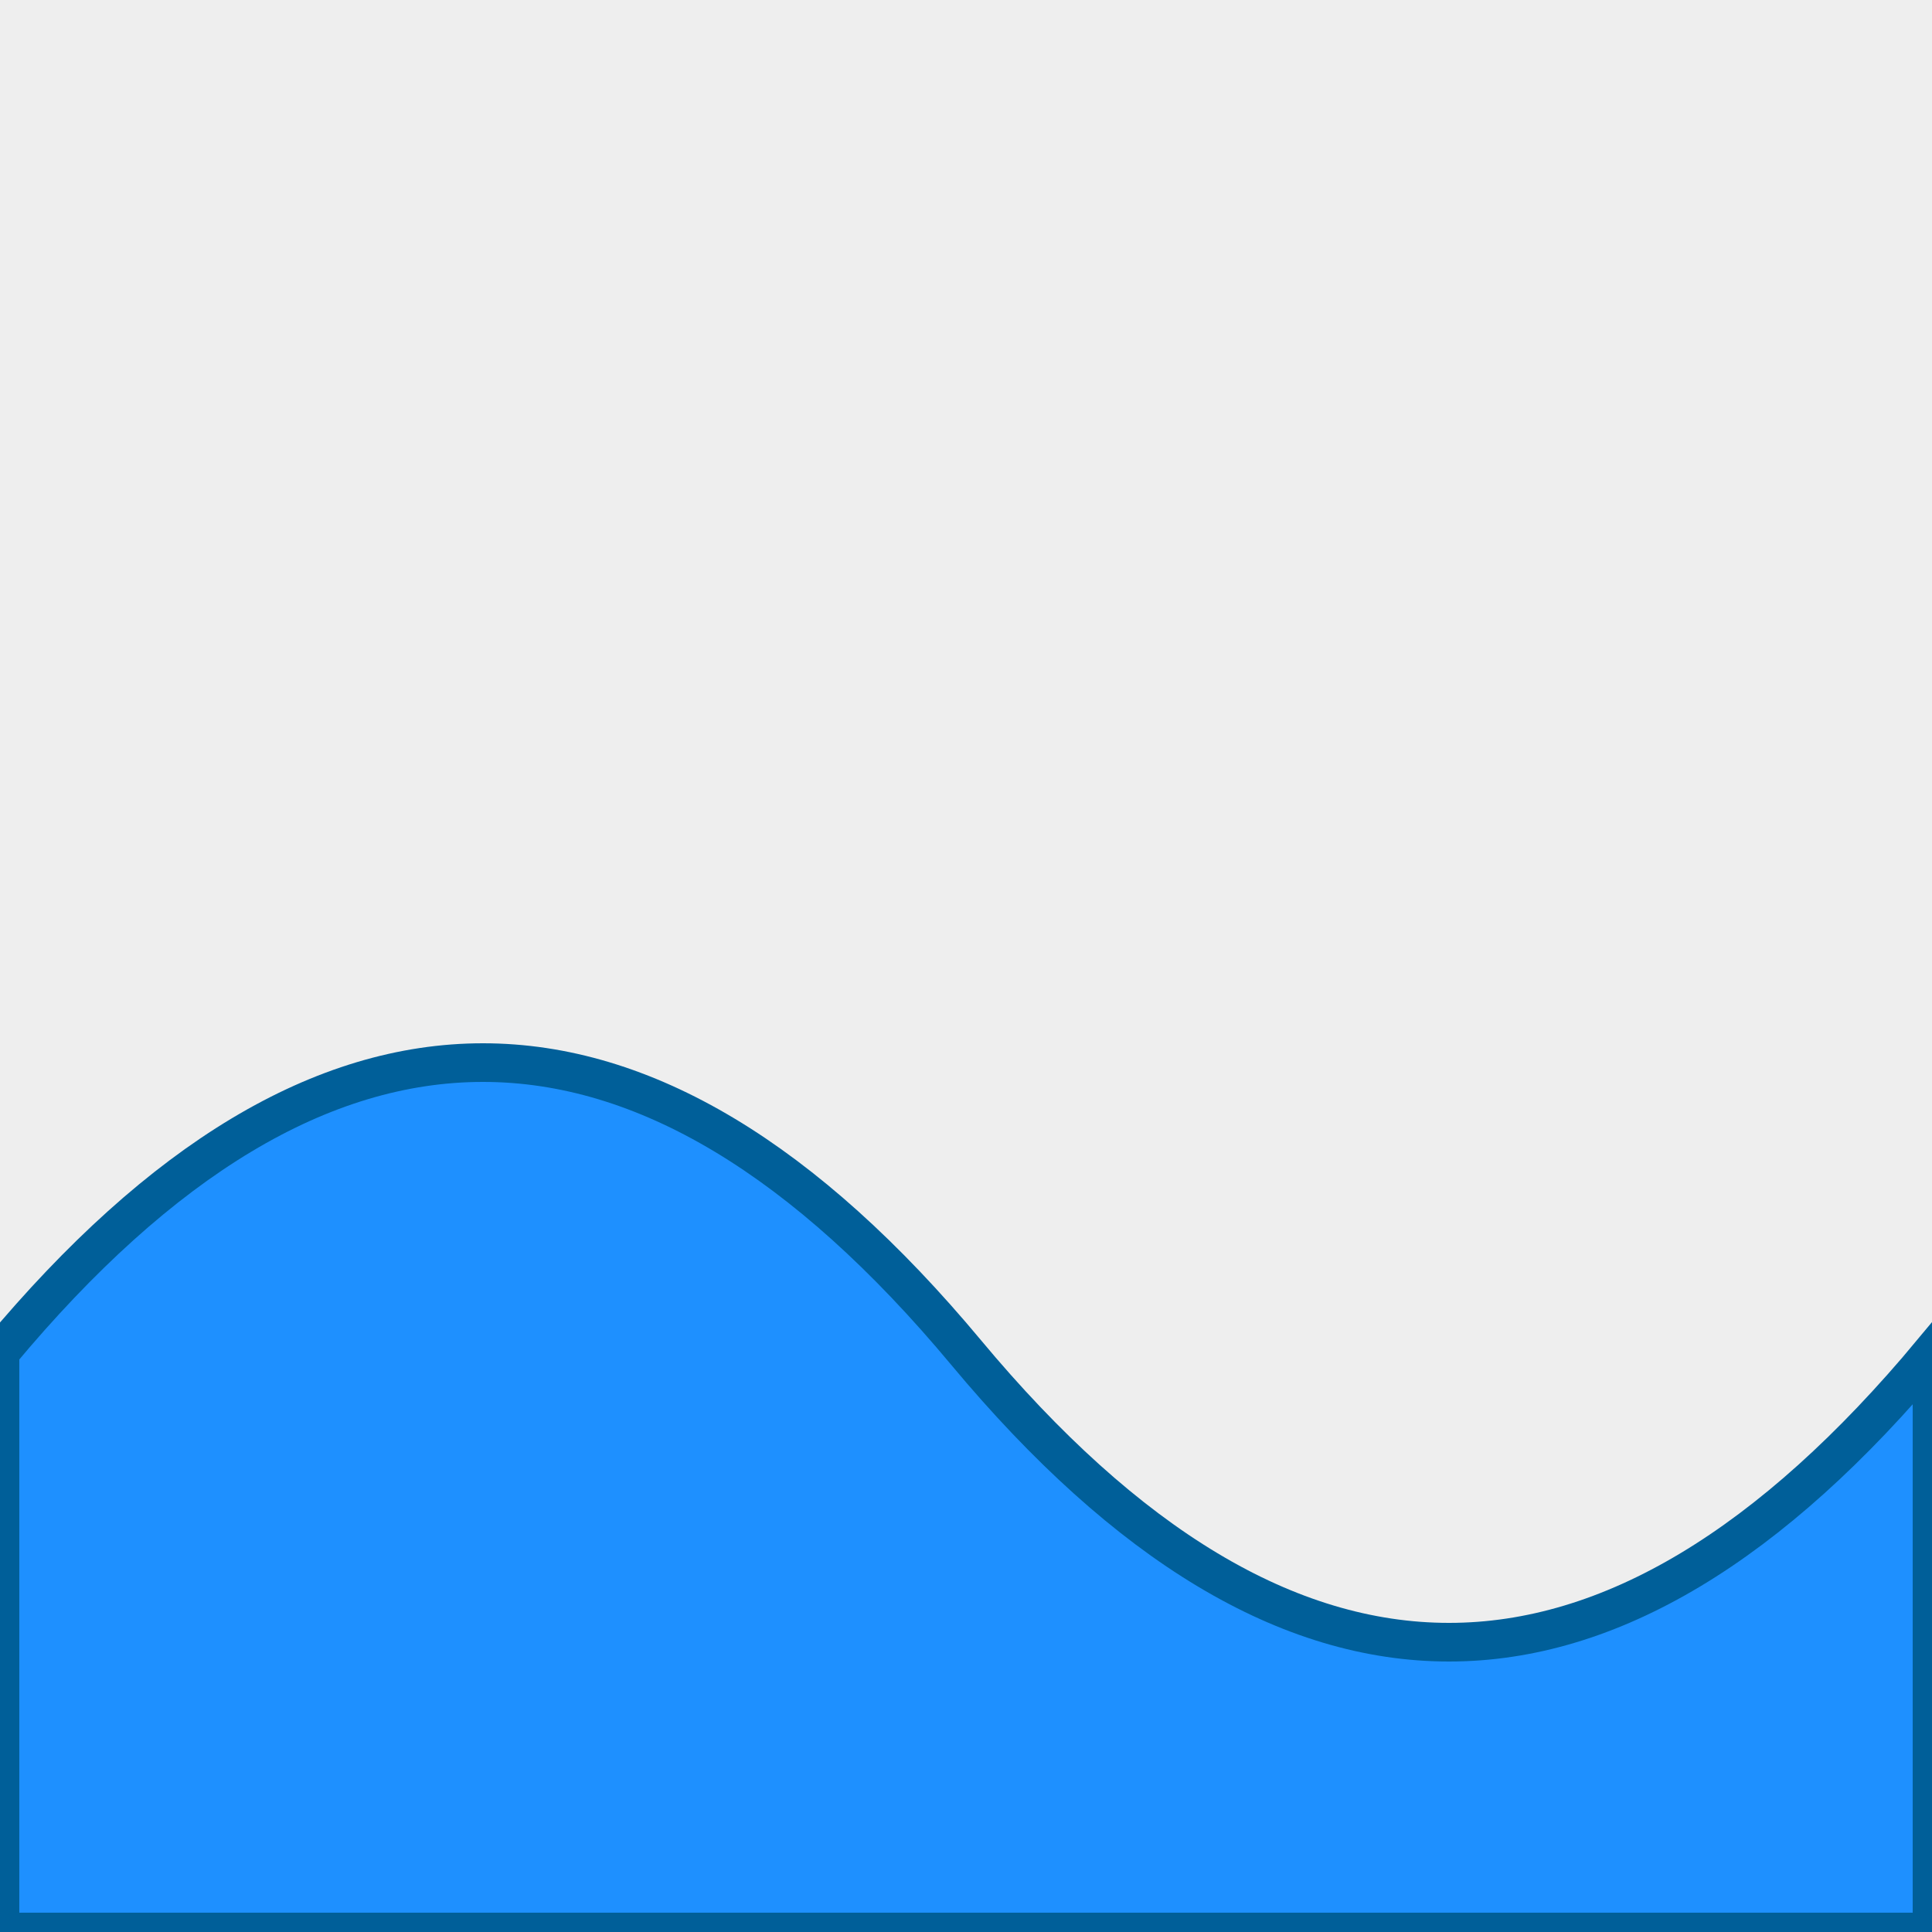 <svg width="16" height="16" viewBox="0 0 100 100" xmlns="http://www.w3.org/2000/svg">
  <rect x="0" y="0" width="100" height="100" fill="#eee" />
  <!-- Blue wave -->
  <path d="M0,70 Q25,40 50,70 T100,70 L100,100 L0,100 Z" fill="#1e90ff" stroke="#005f99" stroke-width="2"/>
</svg>

